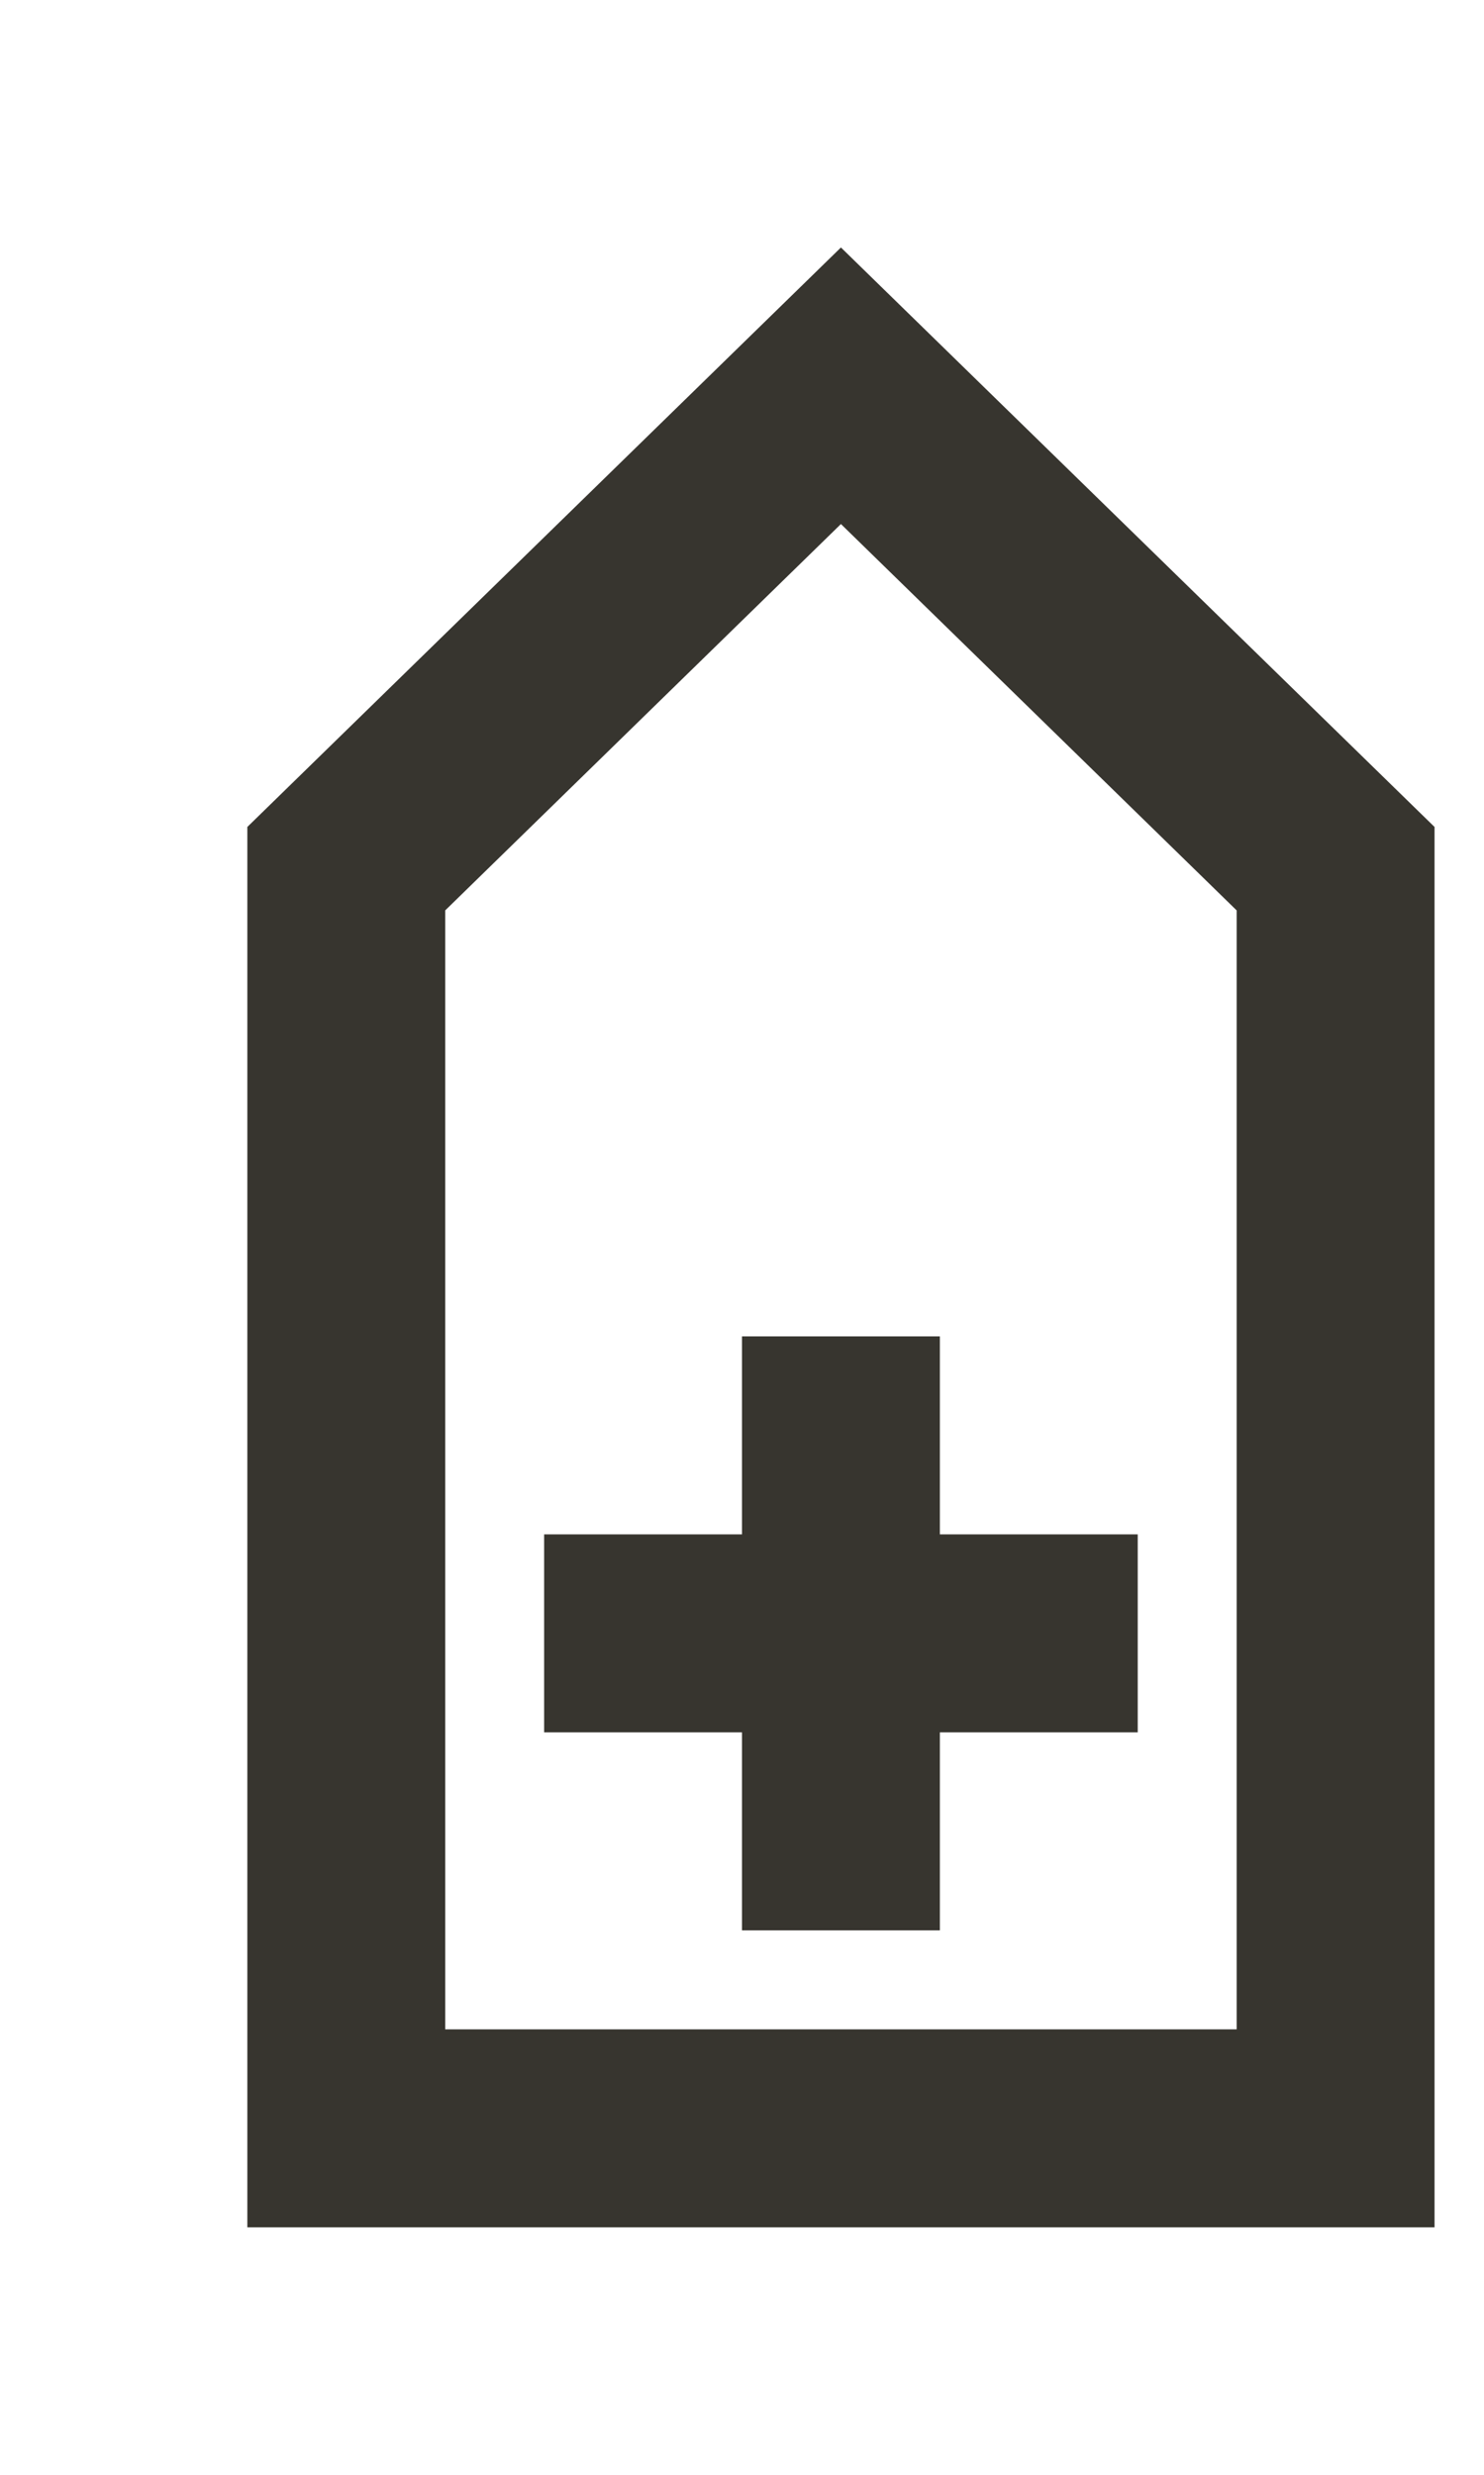 <!-- Generated by IcoMoon.io -->
<svg version="1.1" xmlns="http://www.w3.org/2000/svg" width="24" height="40" viewBox="0 0 24 40">
<title>mp-arrow_up-10</title>
<path fill="#37352f" d="M12 21.6v3.2h-3.2v3.2h3.2v3.2h3.2v-3.2h3.2v-3.2h-3.2v-3.2h-3.2zM20 32.8h-12.8v-18.085l6.4-6.245 6.4 6.245v18.085zM13.6 4l-9.6 9.366v22.634h19.2v-22.634l-9.6-9.366z"></path>
</svg>
